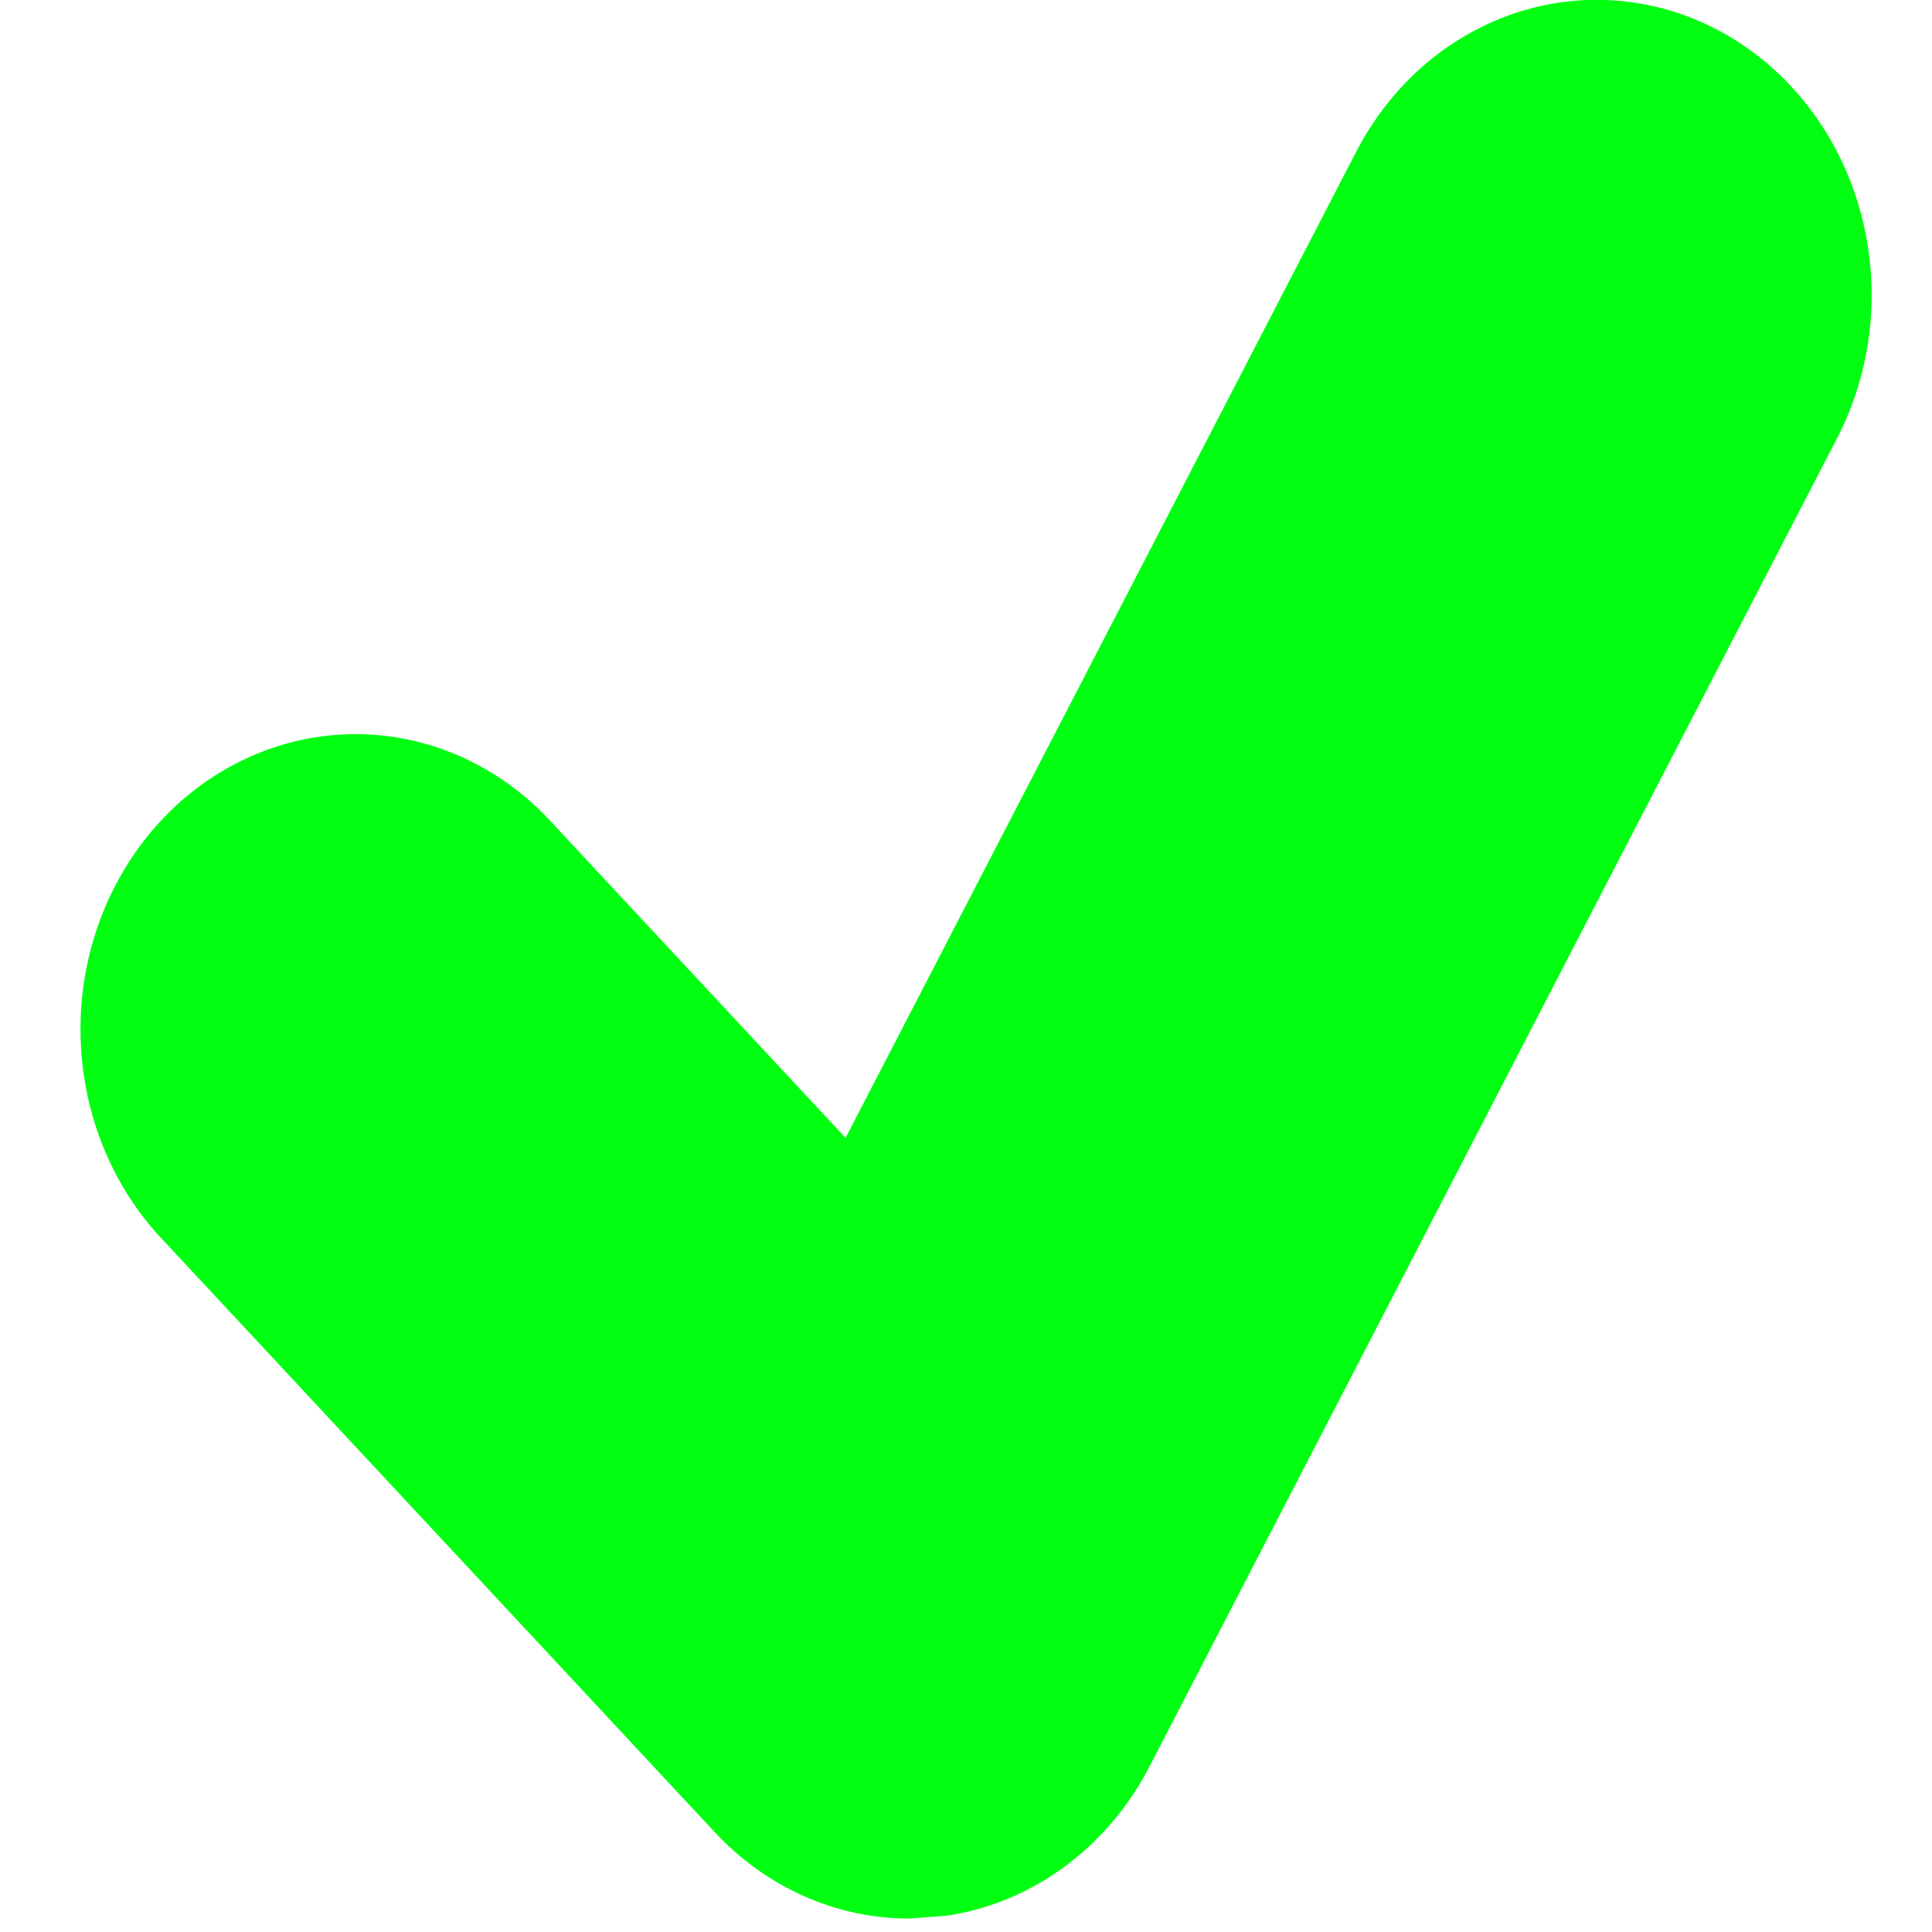 <svg width="30" height="30" viewBox="0 0 23 24" fill="none" xmlns="http://www.w3.org/2000/svg">
<path d="M20.994 0.46C20.602 0.226 20.17 0.077 19.724 0.022C19.279 -0.033 18.827 0.007 18.395 0.139C17.964 0.272 17.561 0.494 17.209 0.793C16.858 1.093 16.565 1.464 16.347 1.885L10.004 14.135L6.374 10.239C6.059 9.889 5.682 9.61 5.265 9.417C4.848 9.225 4.4 9.124 3.946 9.12C3.492 9.116 3.042 9.208 2.623 9.393C2.203 9.577 1.821 9.849 1.5 10.194C1.18 10.538 0.926 10.947 0.754 11.398C0.582 11.849 0.496 12.331 0.5 12.818C0.504 13.305 0.598 13.786 0.777 14.234C0.956 14.681 1.216 15.086 1.543 15.424L8.376 22.757C9.022 23.452 9.893 23.833 10.792 23.833L11.265 23.797C11.789 23.718 12.288 23.51 12.724 23.189C13.16 22.868 13.521 22.443 13.778 21.947L22.319 5.447C22.538 5.026 22.676 4.563 22.728 4.085C22.779 3.606 22.742 3.122 22.619 2.659C22.496 2.196 22.289 1.763 22.01 1.386C21.731 1.009 21.386 0.694 20.994 0.46Z" fill="#00FF11"/>
</svg>
